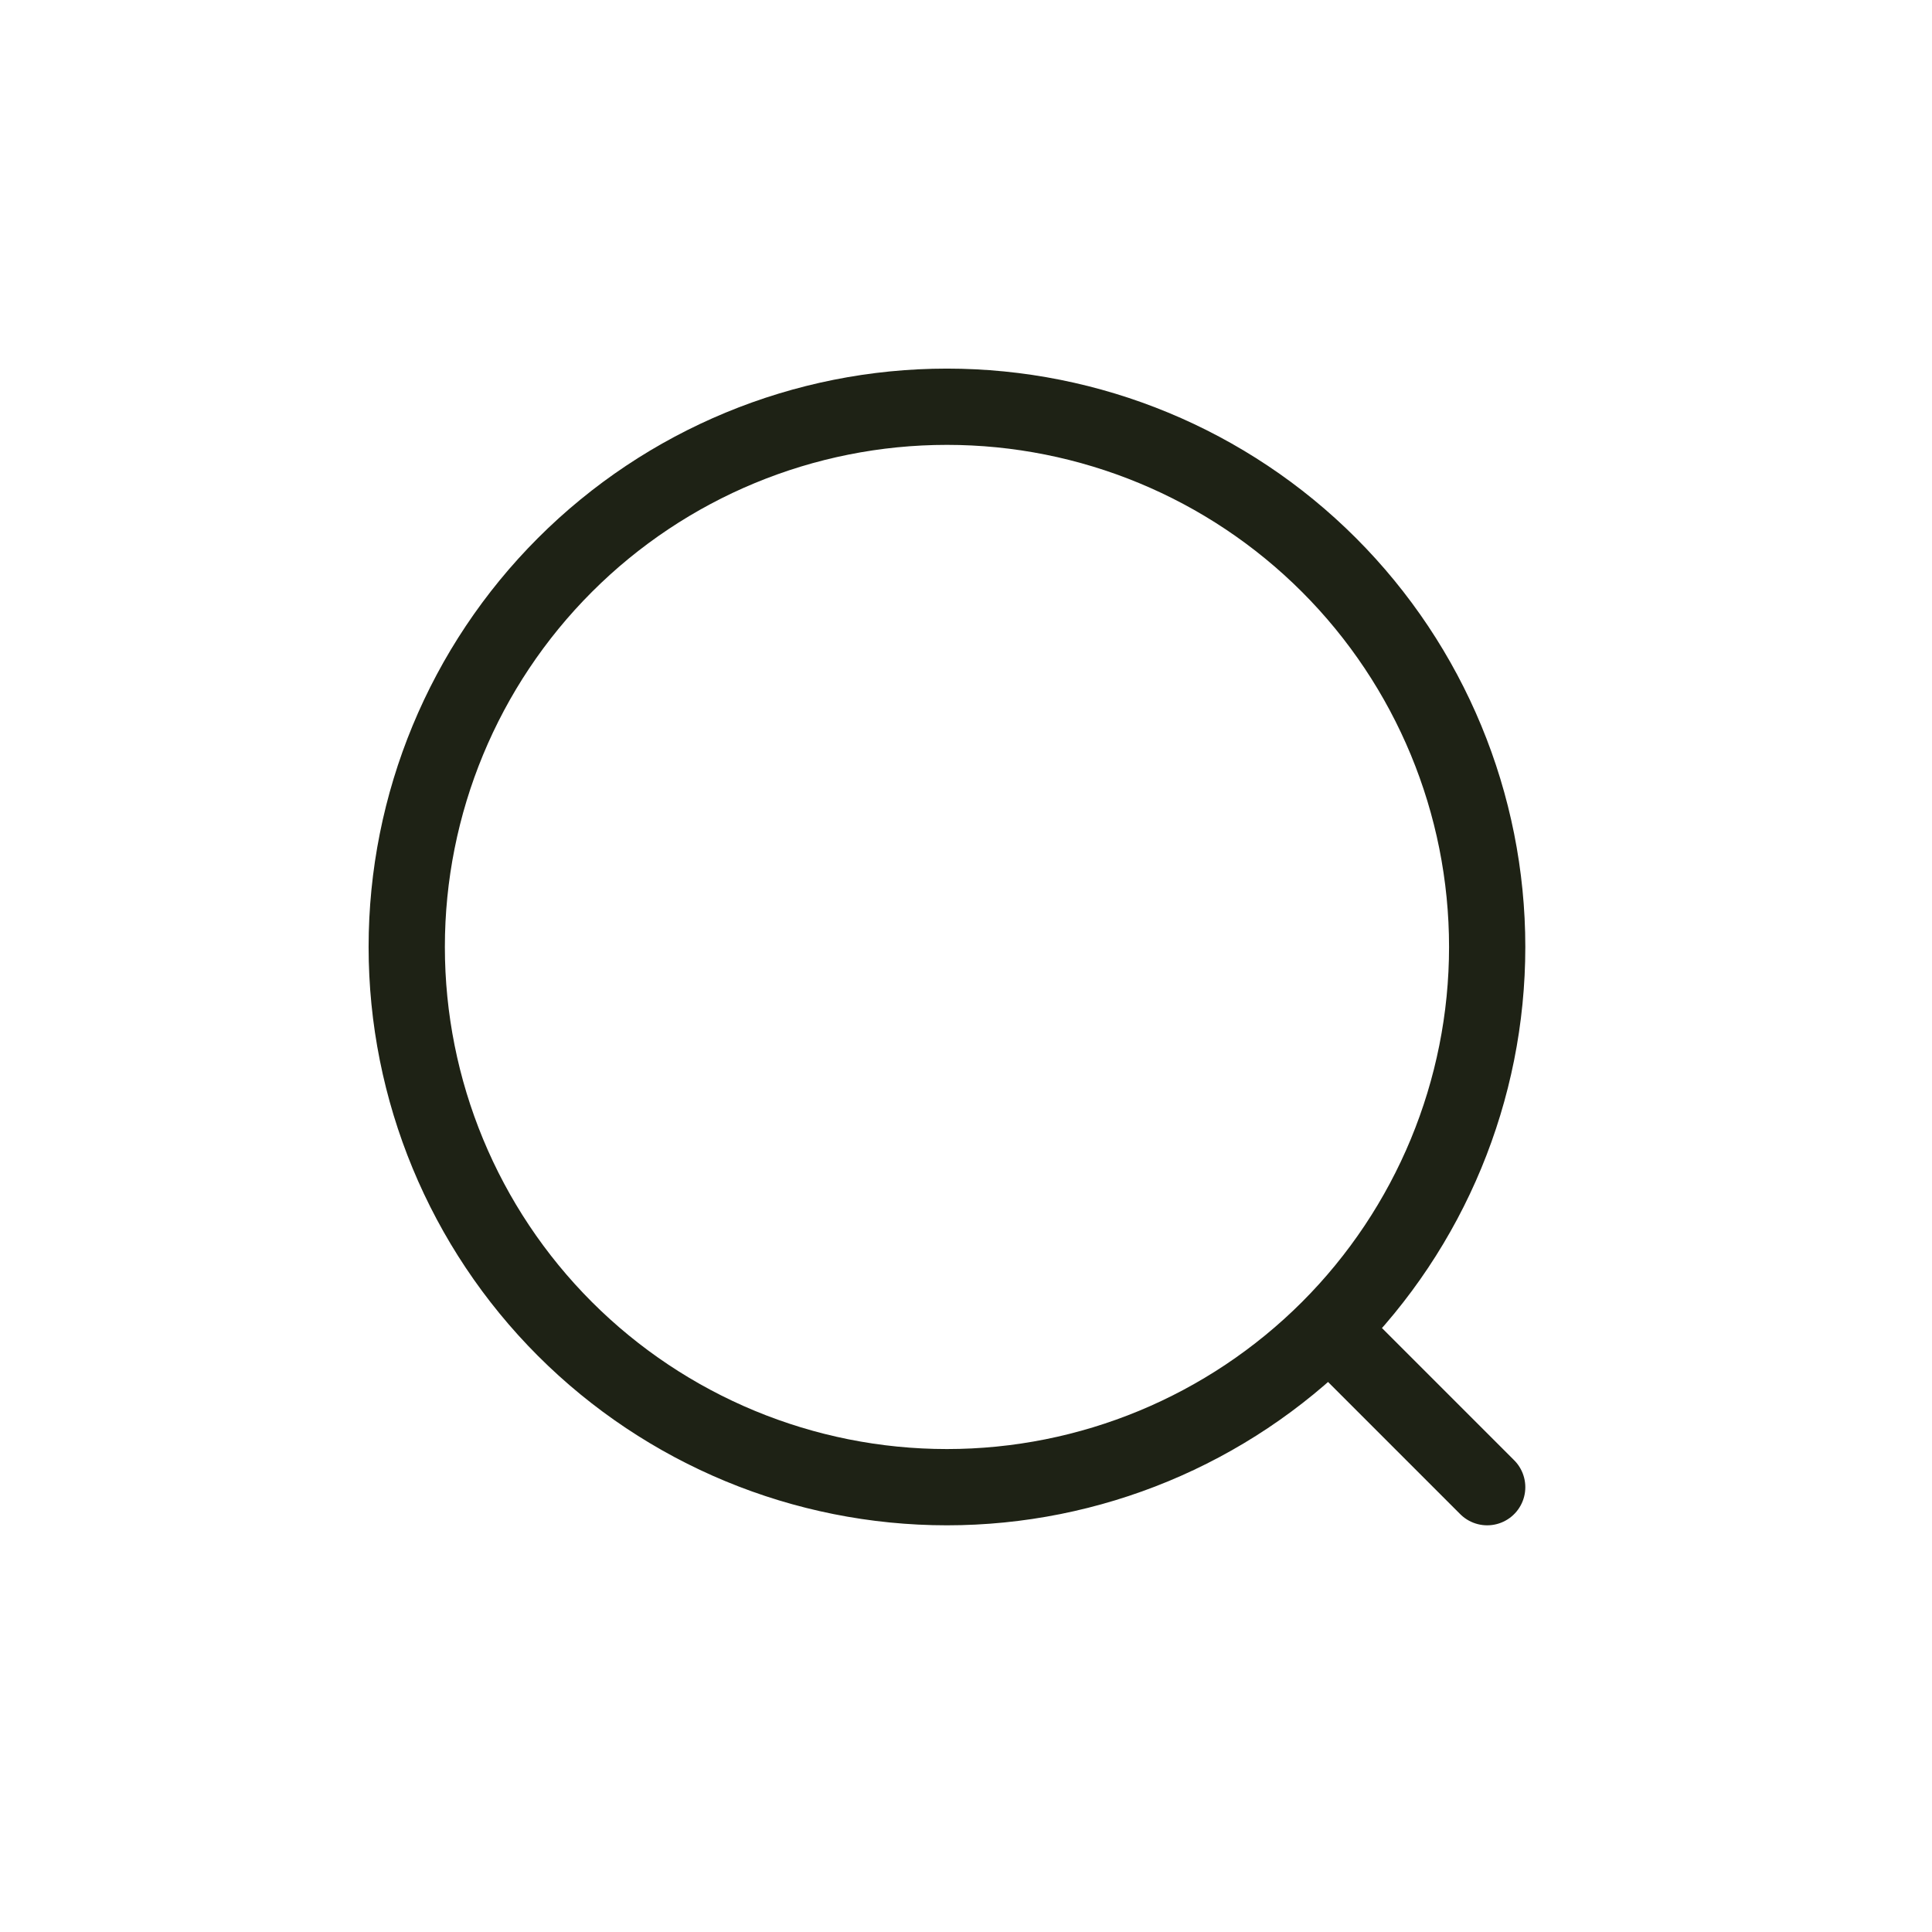 <svg width="38" height="38" viewBox="0 0 38 38" fill="none" xmlns="http://www.w3.org/2000/svg">
<path d="M29.251 29.251L26.139 26.139M26.139 26.139C28.131 24.146 29.251 21.443 29.251 18.625C29.251 15.807 28.131 13.105 26.139 11.112C24.146 9.119 21.443 8 18.625 8C15.807 8 13.105 9.119 11.112 11.112C9.119 13.105 8 15.807 8 18.625C8 21.443 9.119 24.146 11.112 26.139C13.105 28.131 15.807 29.251 18.625 29.251C21.443 29.251 24.146 28.131 26.139 26.139Z" stroke="#1E2215" stroke-width="1.5" stroke-linecap="round" stroke-linejoin="round"/>
</svg>
